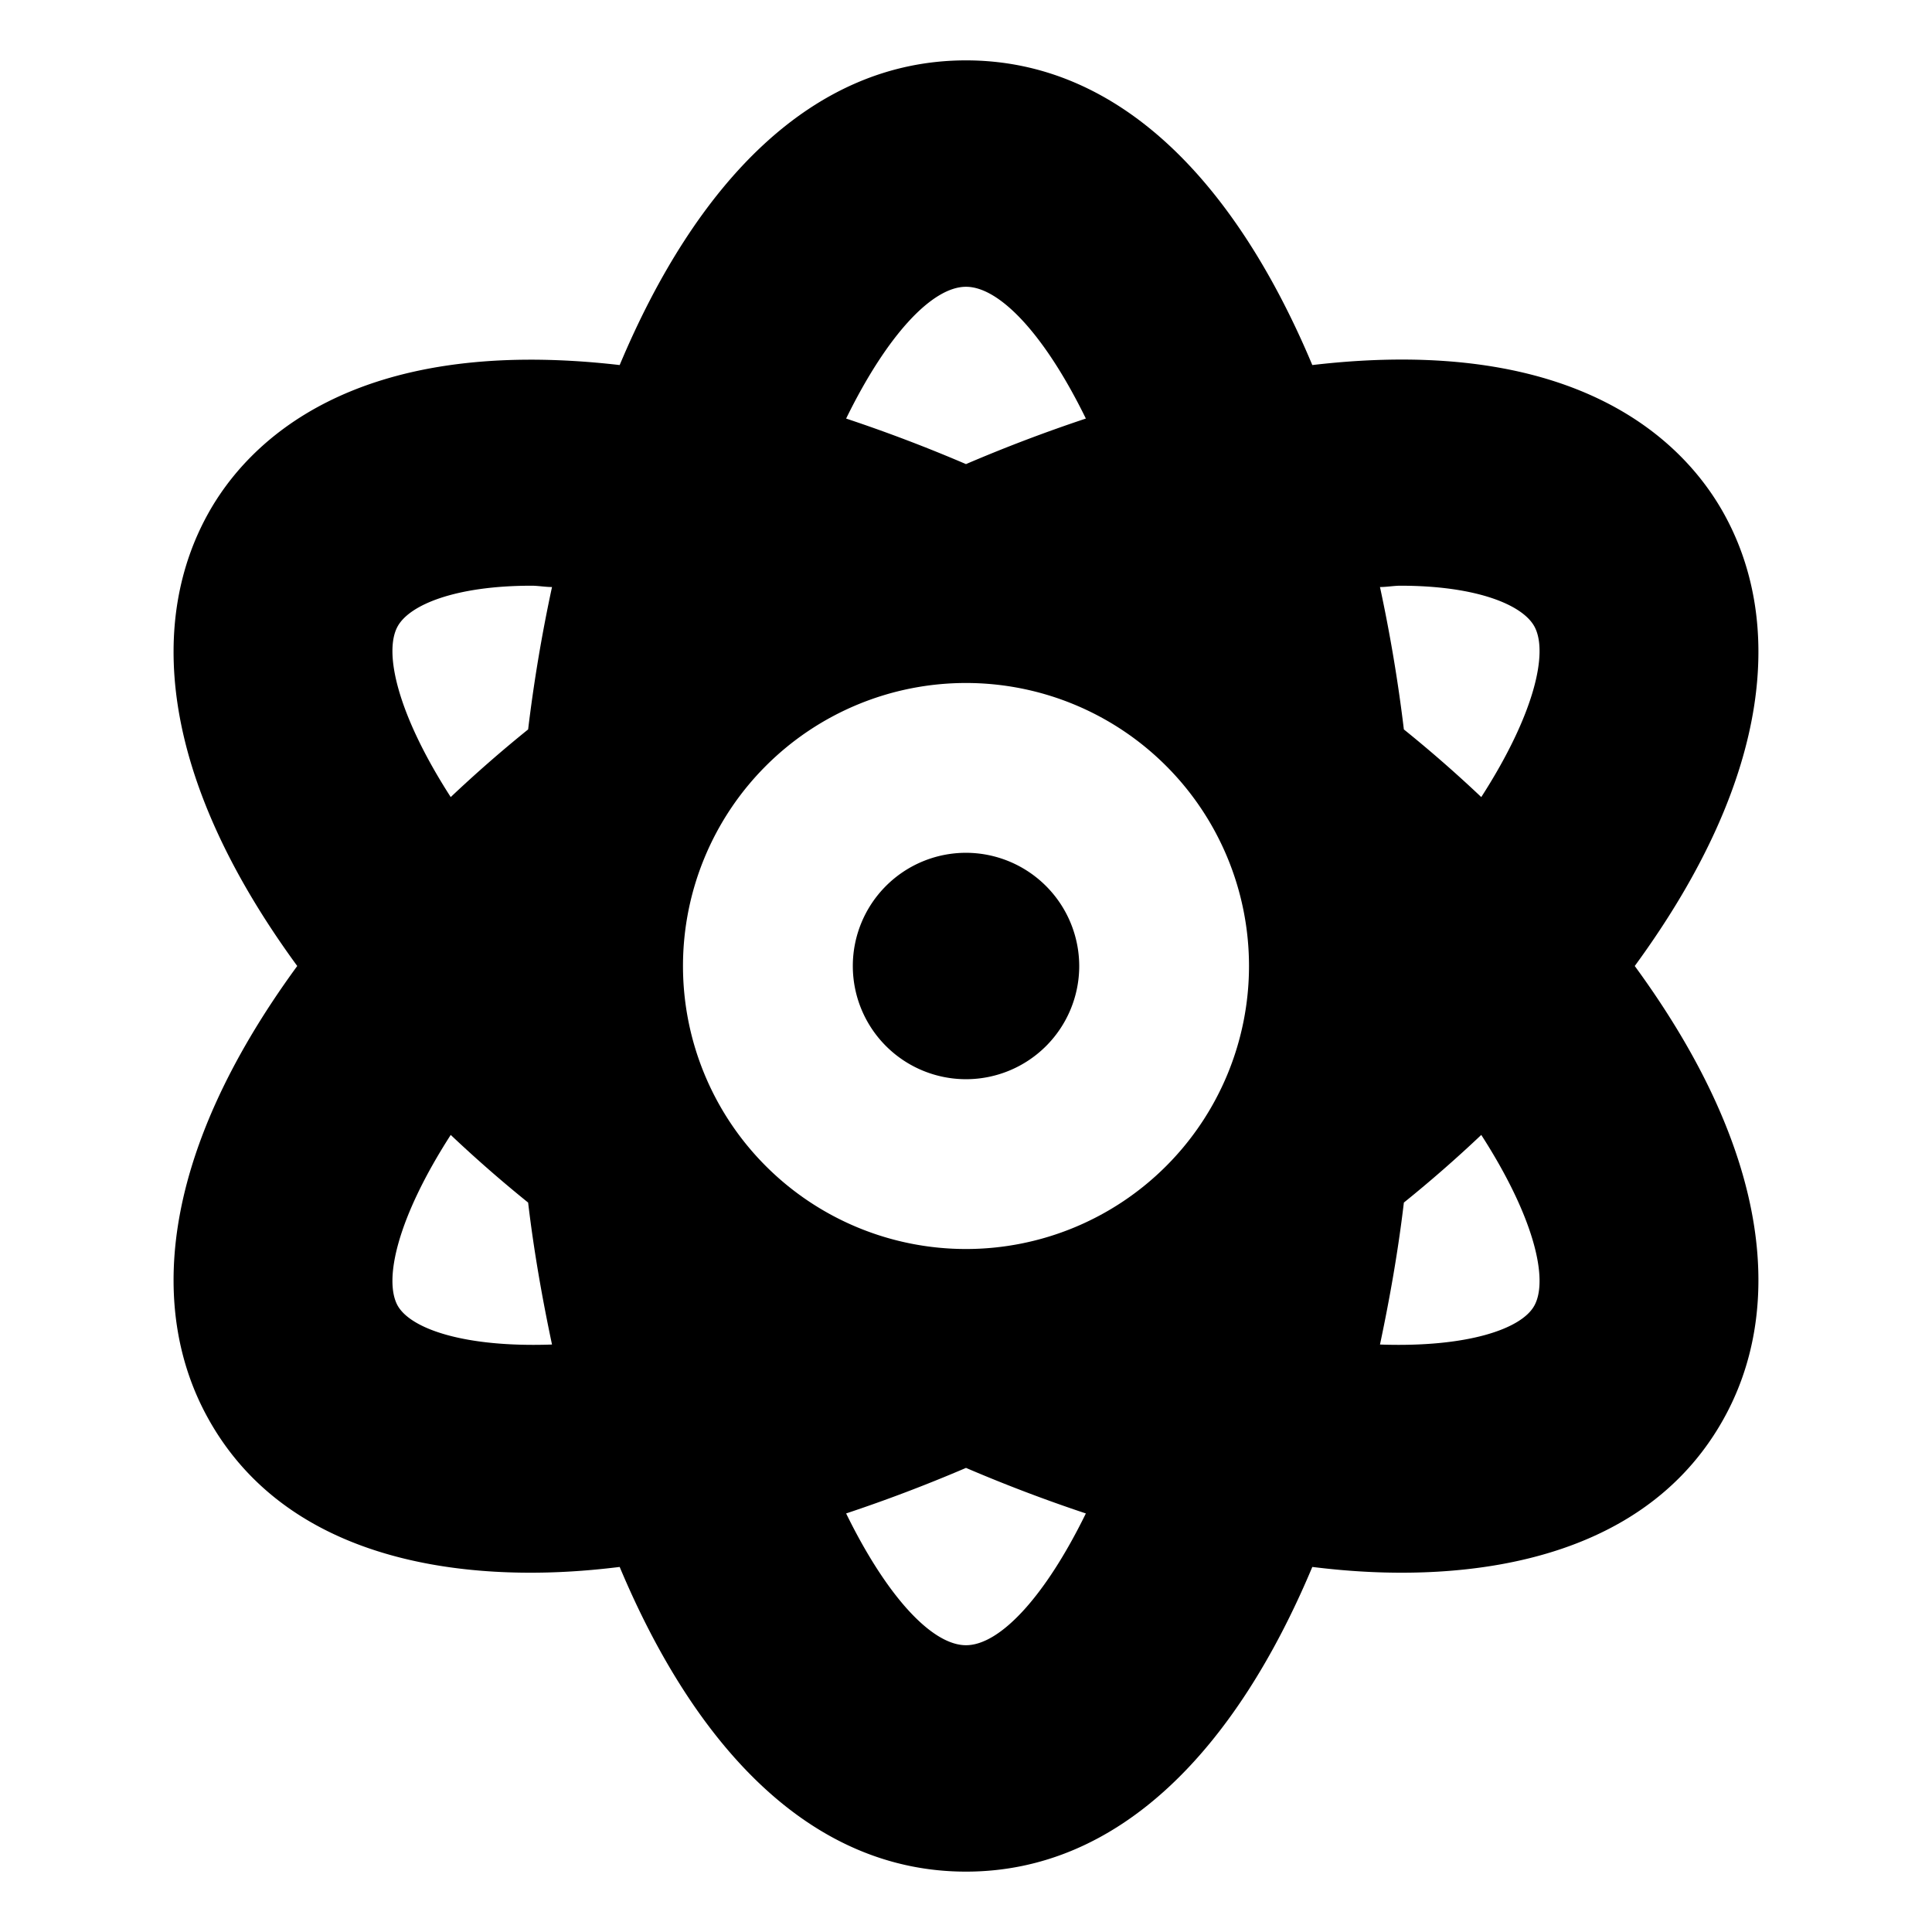 <svg xmlns="http://www.w3.org/2000/svg" width="1em" height="1em" fill="currentColor" viewBox="0 0 1024 1024"><path d="M511.998 452a60 60 0 1 0 60.013 60 60.12 60.12 0 0 0-60.015-60z m401.571-180c-20.394-36.562-75.956-95.156-218.016-78.516C655.233 97.391 593.812 32 511.997 32s-143.231 65.391-183.555 161.484C186.38 177.078 130.822 235.438 110.428 272 79.717 327.078 82.295 409.109 157.545 512 82.295 614.891 79.717 696.922 110.428 752c54.619 98.203 190.588 81.797 218.014 78.516C368.763 926.609 430.181 992 511.997 992s143.237-65.391 183.557-161.484c27.429 3.281 163.395 19.688 218.016-78.516 30.711-55.078 28.133-137.109-47.119-240 75.251-102.891 77.829-184.922 47.119-240zM210.761 692c-7.5-13.594-0.234-46.406 28.133-90.469a690.973 690.973 0 0 0 41.025 35.859c3.049 25.781 7.5 50.859 12.656 75.234-46.178 1.641-74.779-8.203-81.814-20.625z m69.159-305.391a690.949 690.949 0 0 0-41.027 35.859c-28.369-44.062-35.633-76.875-28.133-90.469 6.332-11.484 30.711-21.562 71.034-21.562 3.281 0 7.266 0.703 10.781 0.703a830.953 830.953 0 0 0-12.656 75.469zM511.997 152c17.816 0 41.73 25.312 63.531 69.844-21.098 7.031-42.195 15-63.531 24.141a814.946 814.946 0 0 0-63.531-24.141C470.272 177.312 494.18 152 511.998 152z m0 720c-17.816 0-41.726-25.312-63.531-69.844 21.101-7.031 42.199-15 63.531-24.141a816.056 816.056 0 0 0 63.531 24.141C553.727 846.688 529.811 872 511.997 872z m0-210a150 150 0 1 1 150-150 150 150 0 0 1-150 150z m301.238 30c-6.797 12.422-35.633 22.266-81.814 20.625 5.16-24.375 9.613-49.453 12.66-75.234a689.73 689.73 0 0 0 41.021-35.859c28.369 44.062 35.633 76.875 28.133 90.469z m-28.133-269.531a689.754 689.754 0 0 0-41.023-35.859 829.665 829.665 0 0 0-12.66-75.469c3.516 0 7.504-0.703 10.785-0.703 40.32 0 64.703 10.078 71.031 21.562 7.5 13.594 0.234 46.406-28.133 90.469z"/></svg>